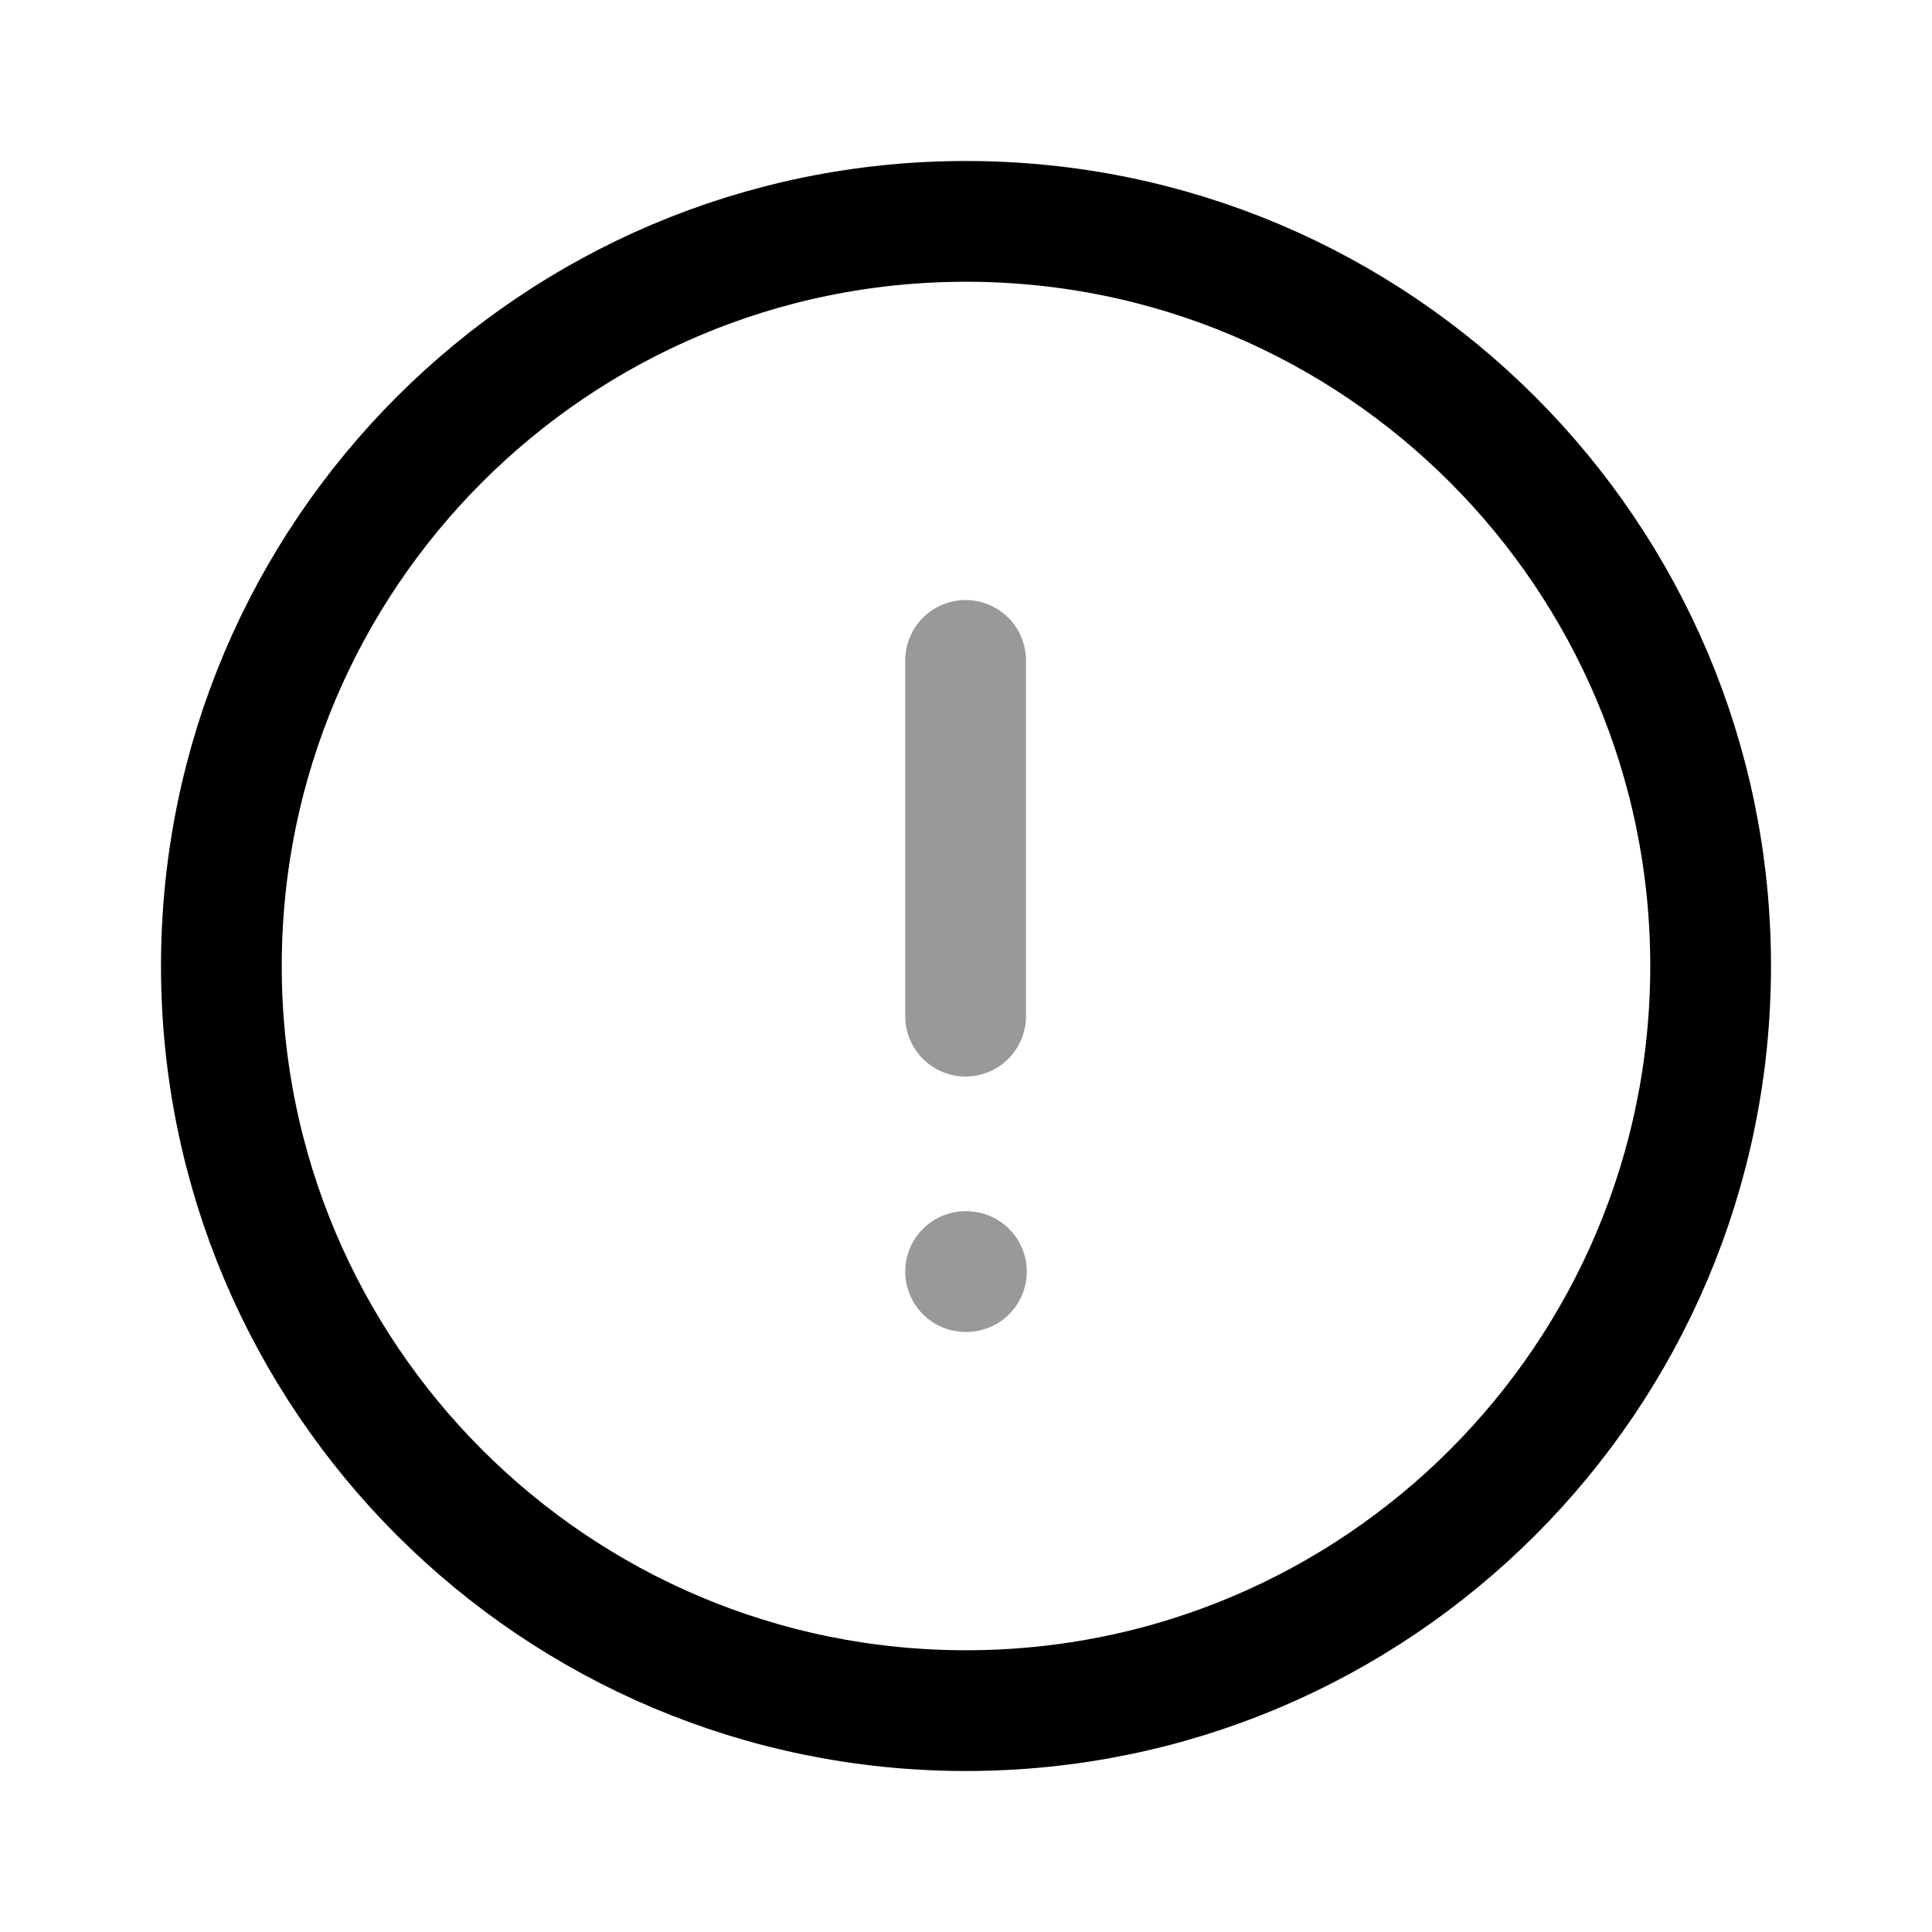 <svg xmlns="http://www.w3.org/2000/svg" xmlns:xlink="http://www.w3.org/1999/xlink" width="24" height="24" preserveAspectRatio="xMidYMid meet" viewBox="0 0 24 24"><g fill="none" fill-rule="evenodd" stroke="currentColor" stroke-linecap="round" stroke-linejoin="round" stroke-width="1.5" transform="translate(2 2)"><path d="M10,0.75 C15.109,0.75 19.25,4.892 19.25,10 C19.25,15.108 15.109,19.25 10,19.25 C4.892,19.25 0.75,15.108 0.75,10 C0.75,4.892 4.892,0.75 10,0.75 Z"/><line x1="9.995" x2="9.995" y1="6.204" y2="10.623" opacity="0.4"/><line x1="9.995" x2="10.005" y1="13.796" y2="13.796" opacity="0.4"/></g></svg>